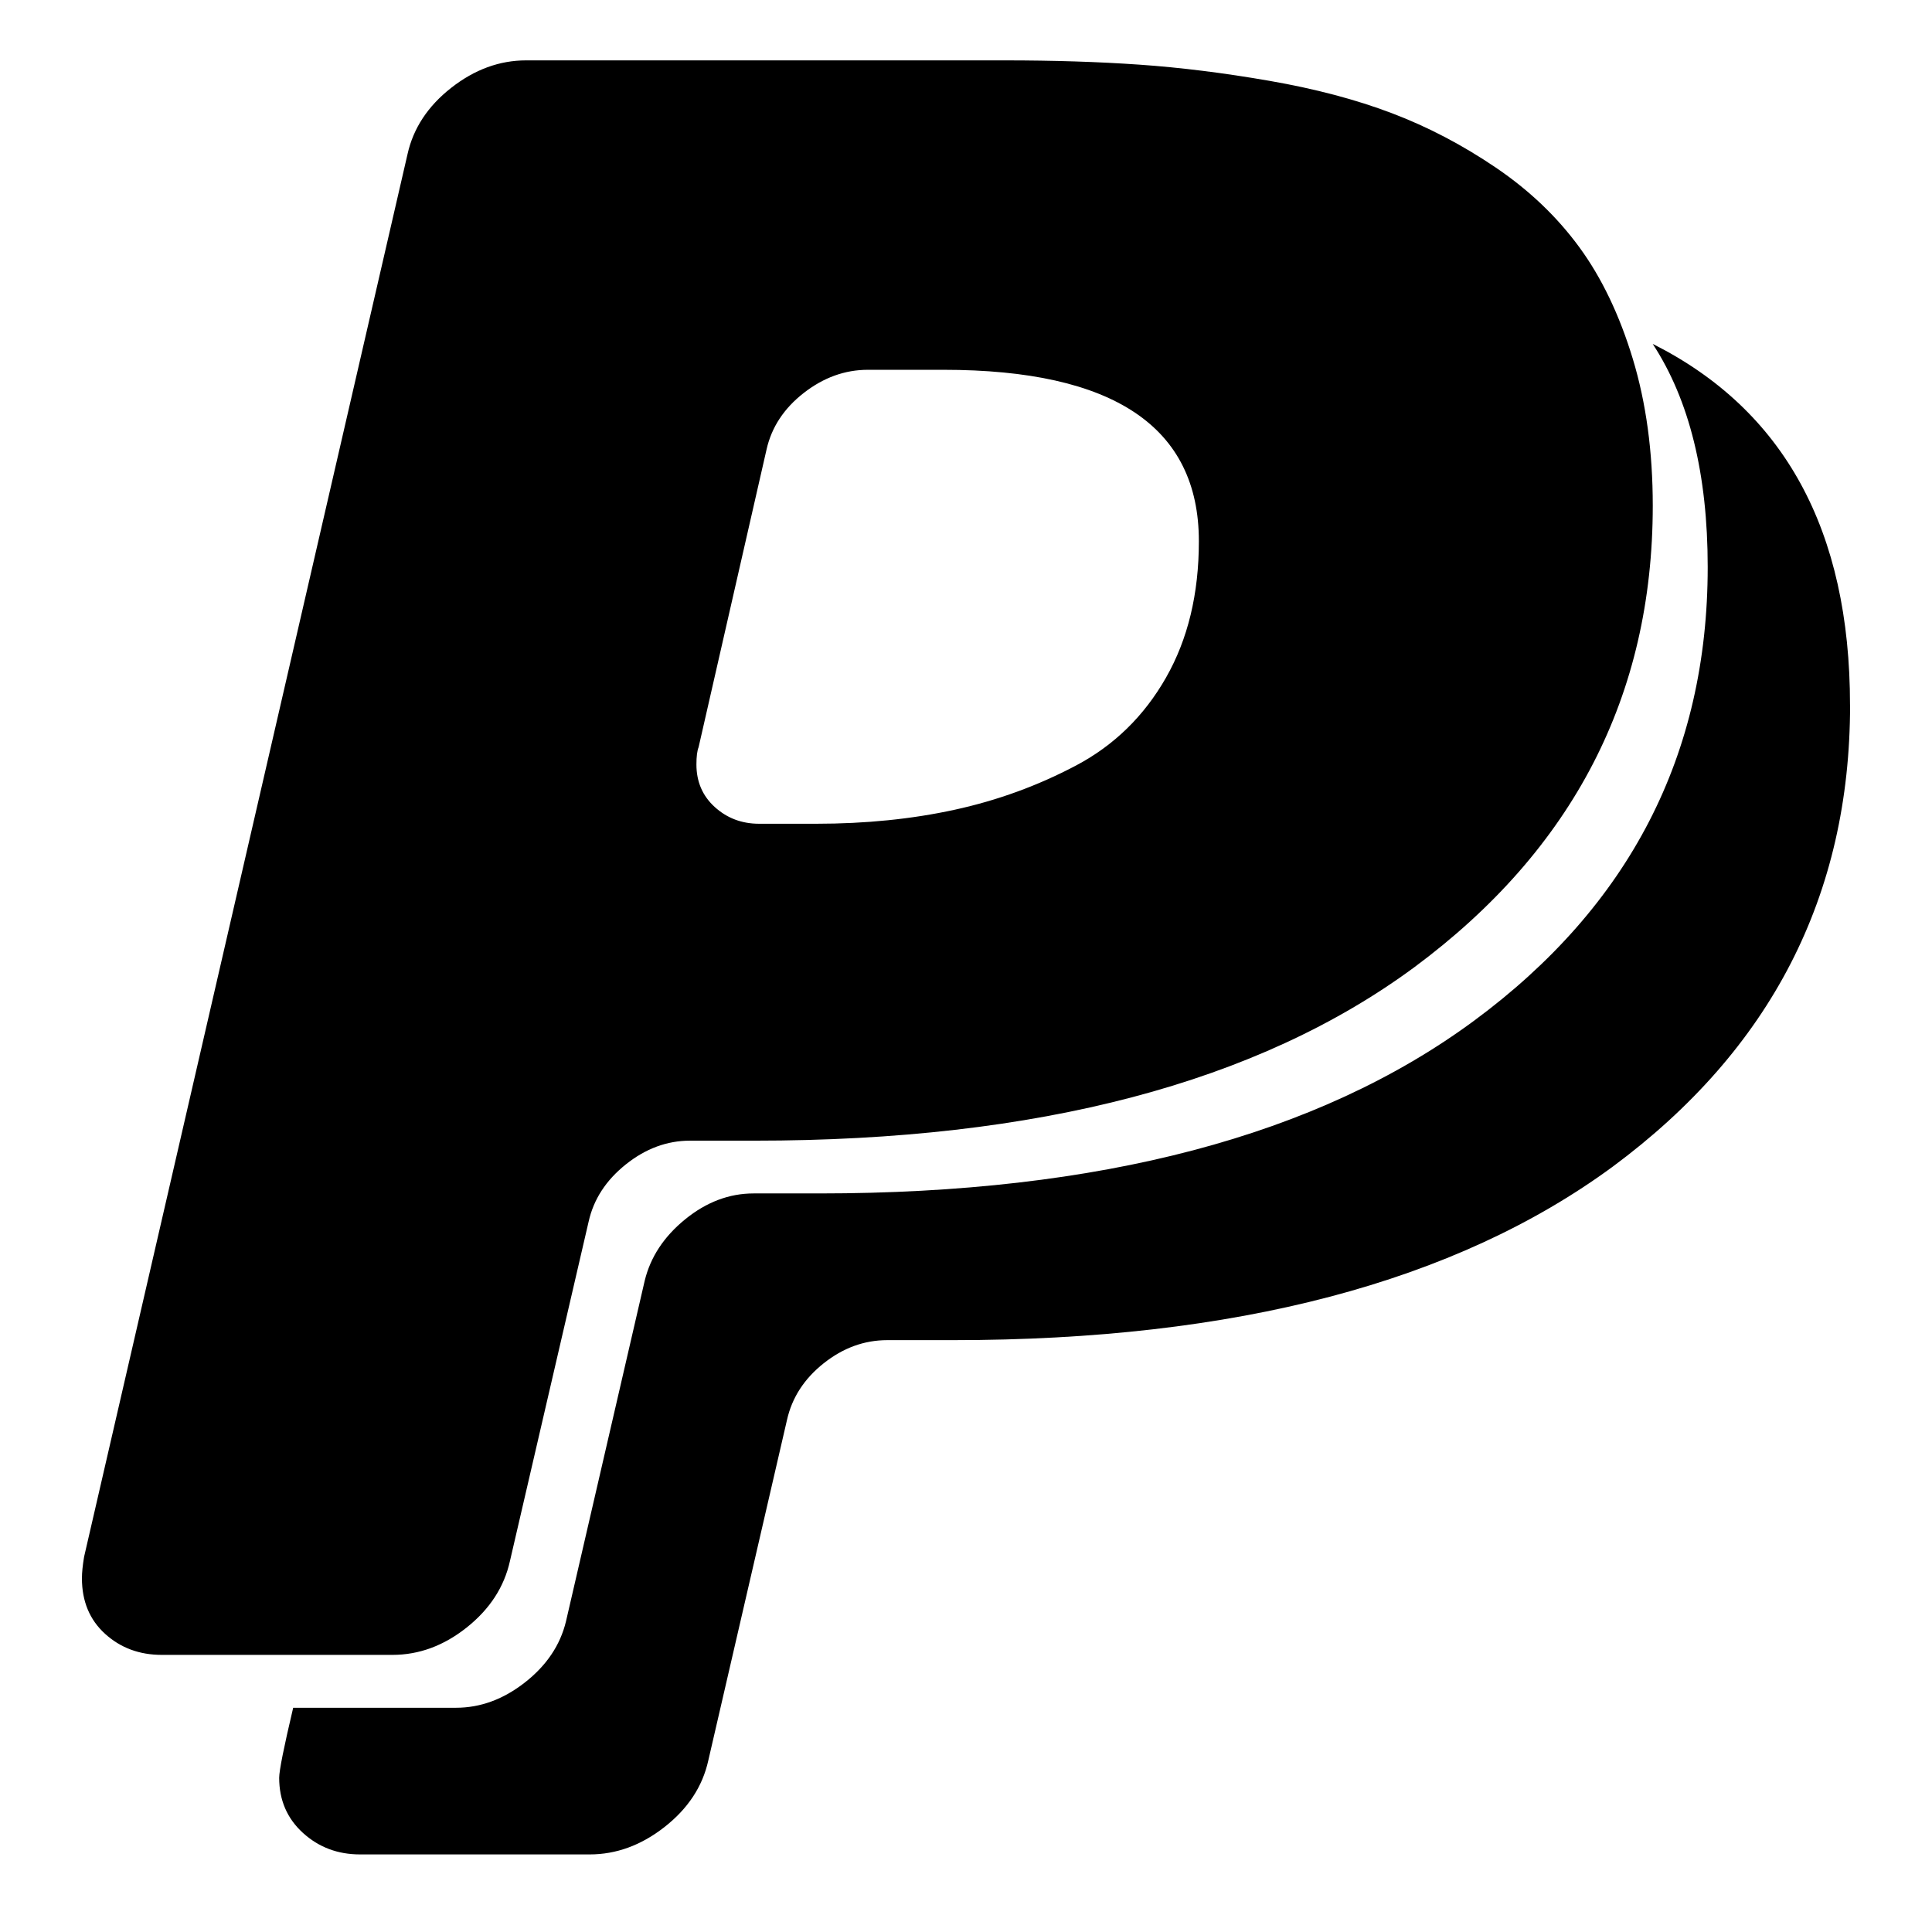 <?xml version="1.0" encoding="utf-8"?>
<!-- Generated by IcoMoon.io -->
<!DOCTYPE svg PUBLIC "-//W3C//DTD SVG 1.1//EN" "http://www.w3.org/Graphics/SVG/1.1/DTD/svg11.dtd">
<svg version="1.1" xmlns="http://www.w3.org/2000/svg" xmlns:xlink="http://www.w3.org/1999/xlink" width="32" height="32" viewBox="0 0 32 32">
<path d="M19.857 8.964q0-2.839-4.232-2.839h-1.25q-0.571 0-1.063 0.384t-0.616 0.938l-1.125 4.929q-0.036 0.089-0.036 0.286 0 0.429 0.304 0.705t0.732 0.277h0.946q1.232 0 2.295-0.232t2.009-0.732 1.491-1.455 0.545-2.259zM30.643 11.679q0 4.732-3.929 7.643-3.911 2.875-10.929 2.875h-1.089q-0.571 0-1.054 0.384t-0.607 0.938l-1.304 5.643q-0.143 0.643-0.723 1.098t-1.241 0.455h-3.804q-0.554 0-0.946-0.357t-0.393-0.911q0-0.179 0.232-1.161h2.696q0.607 0 1.143-0.42t0.679-1.009l1.304-5.643q0.143-0.589 0.67-1.018t1.134-0.429h1.089q6.964 0 10.839-2.857t3.875-7.518q0-2.304-0.911-3.696 3.268 1.643 3.268 5.982zM27.375 8.375q0 4.714-3.946 7.643-3.893 2.875-10.929 2.875h-1.071q-0.571 0-1.063 0.393t-0.616 0.946l-1.304 5.625q-0.143 0.643-0.714 1.098t-1.232 0.455h-3.821q-0.554 0-0.938-0.348t-0.384-0.92q0-0.143 0.036-0.357l5.357-23.232q0.143-0.643 0.723-1.098t1.241-0.455h7.929q1.214 0 2.232 0.071t2.152 0.268 2.027 0.536 1.723 0.902 1.384 1.321 0.884 1.848 0.33 2.429z"></path>
</svg>
